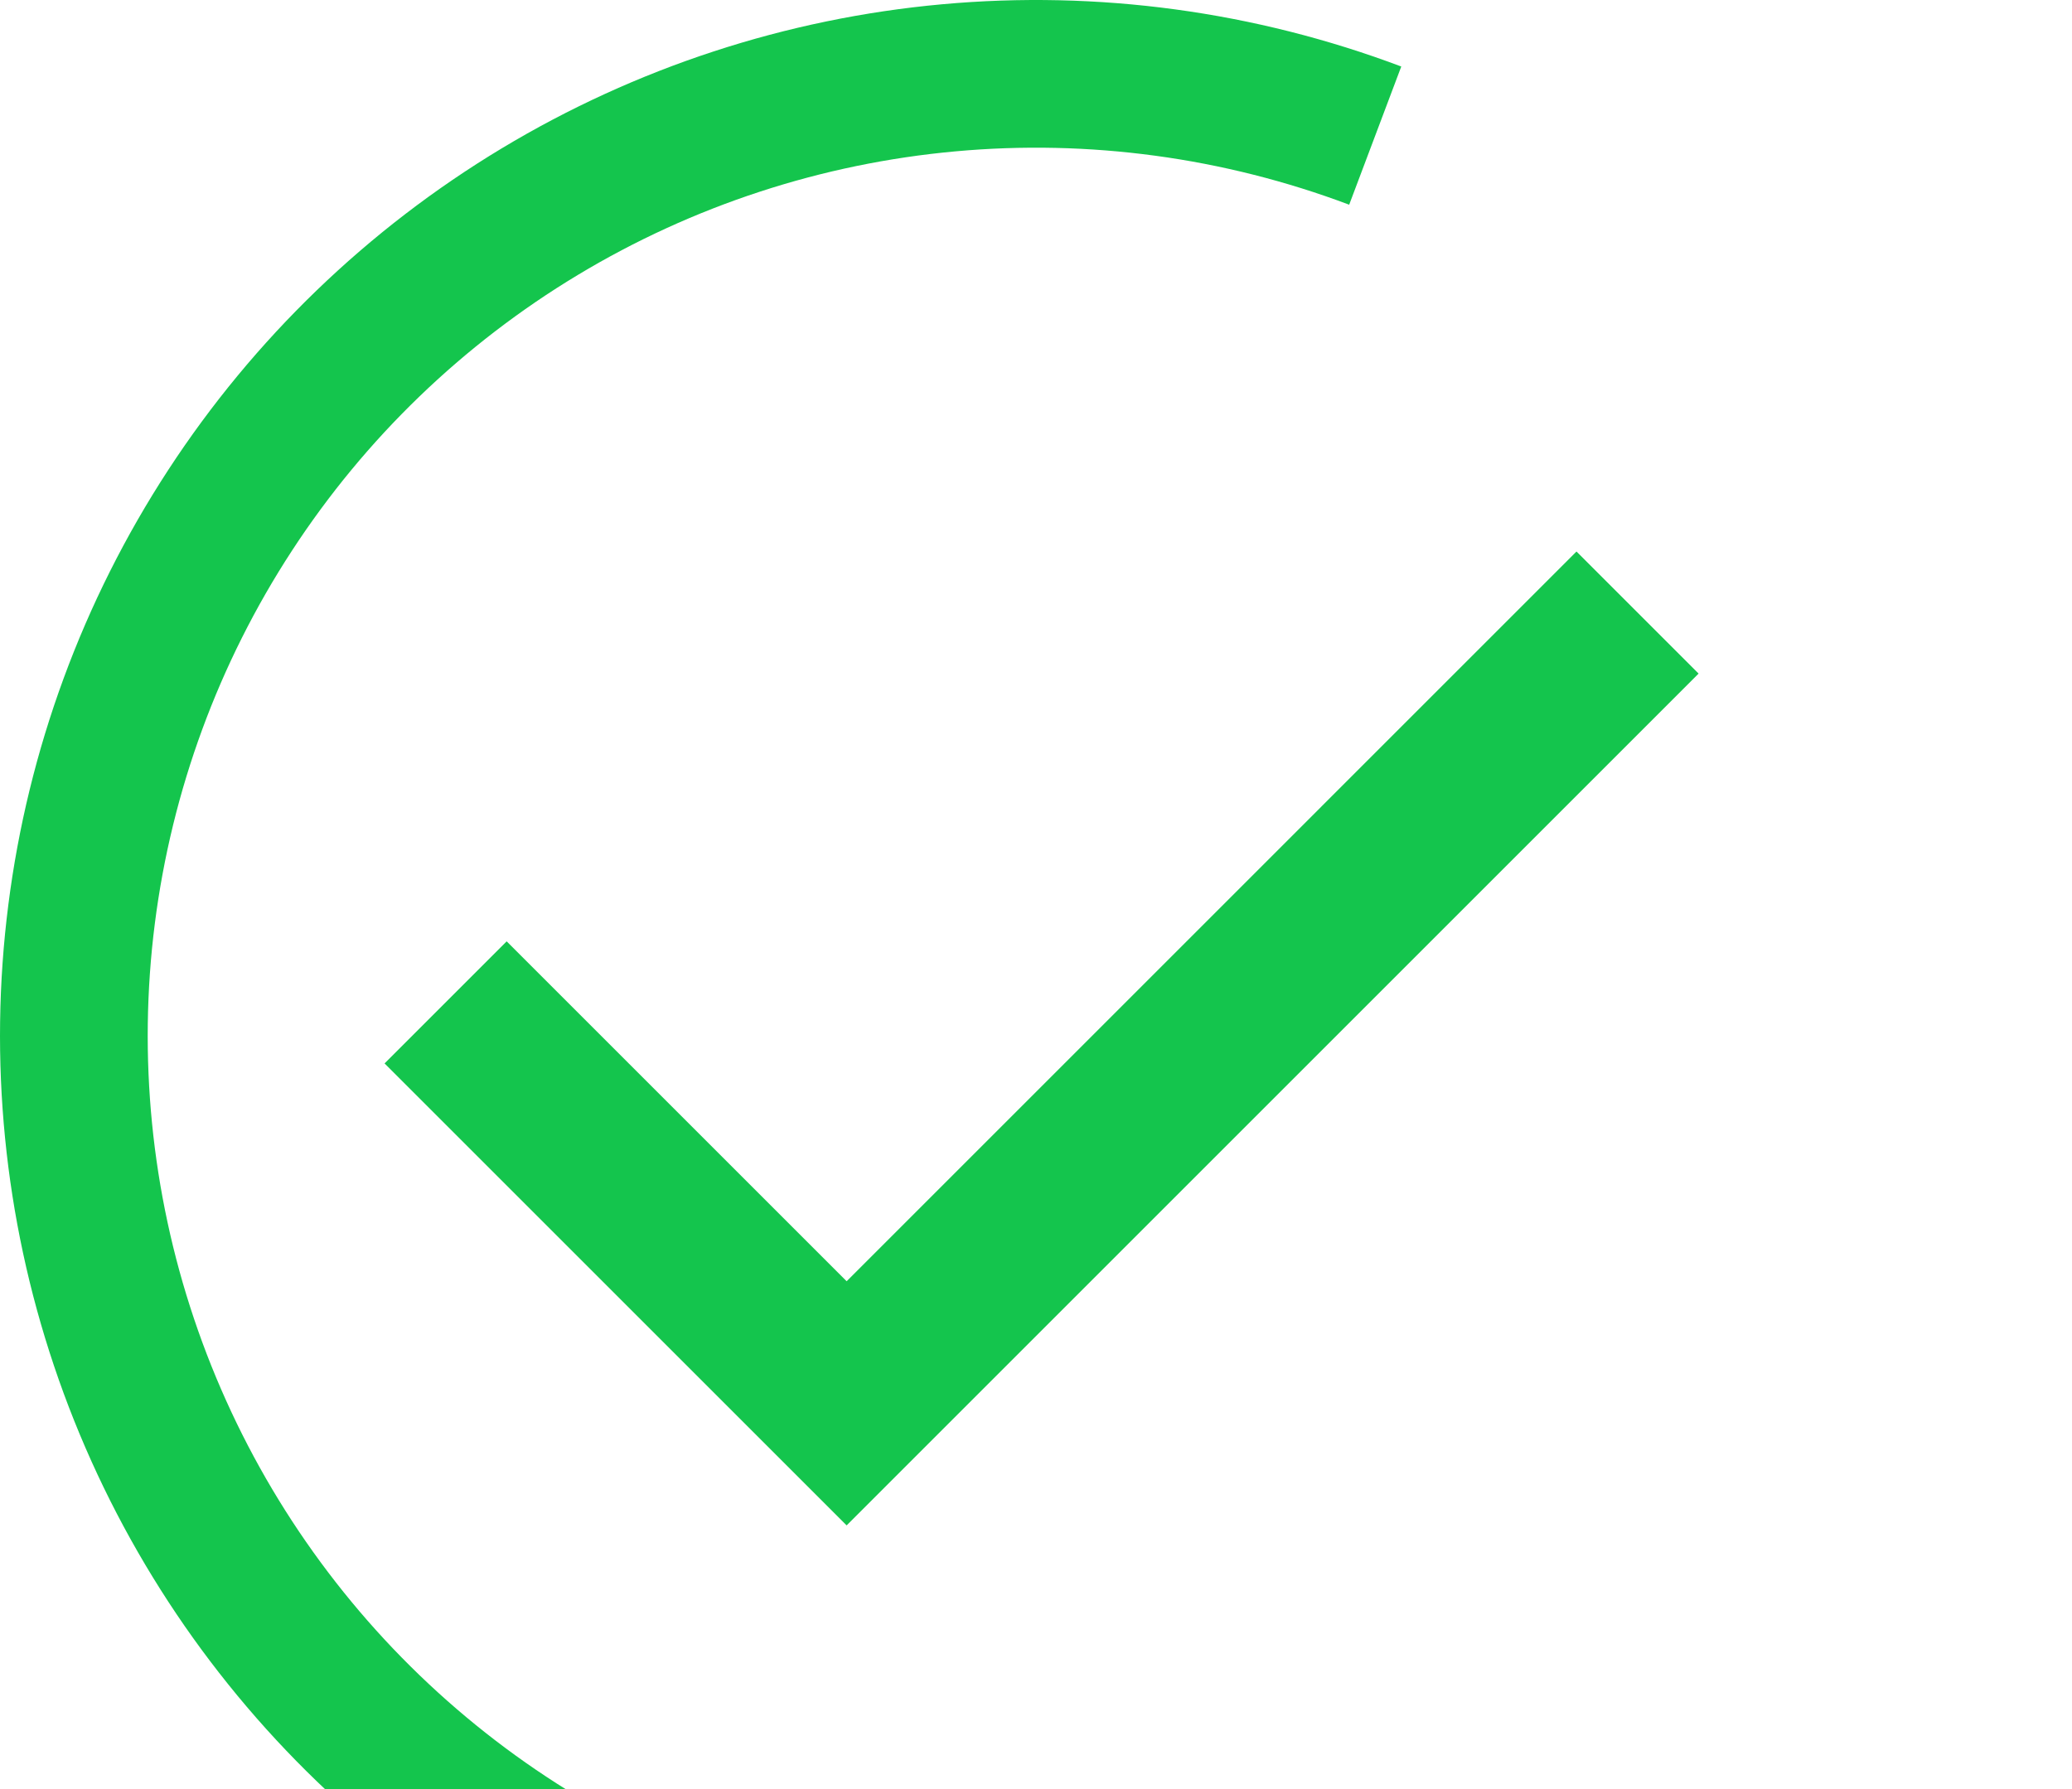 <?xml version="1.0" encoding="UTF-8"?> <svg xmlns="http://www.w3.org/2000/svg" width="66" height="57" viewBox="0 0 66 57" fill="none"> <path d="M14.194 31.936L26.968 44.71L52.161 19.516" stroke="#14C54D" stroke-width="5.5"></path> <path d="M36.521 65.812C31.566 66.343 26.555 65.746 21.864 64.064C17.173 62.383 12.924 59.661 9.435 56.102C5.947 52.544 3.309 48.242 1.721 43.518C0.133 38.795 -0.365 33.773 0.265 28.83C0.894 23.887 2.635 19.15 5.357 14.976C8.079 10.801 11.711 7.298 15.98 4.728C20.25 2.158 25.046 0.588 30.008 0.136C34.971 -0.316 39.972 0.362 44.635 2.119L42.976 6.522C38.977 5.016 34.69 4.434 30.435 4.822C26.18 5.209 22.067 6.555 18.407 8.759C14.746 10.963 11.632 13.967 9.299 17.546C6.965 21.125 5.472 25.186 4.932 29.424C4.392 33.663 4.819 37.969 6.181 42.018C7.543 46.068 9.804 49.757 12.795 52.808C15.787 55.859 19.43 58.193 23.452 59.635C27.474 61.077 31.771 61.589 36.019 61.133L36.521 65.812Z" fill="#14C54D"></path> </svg> 